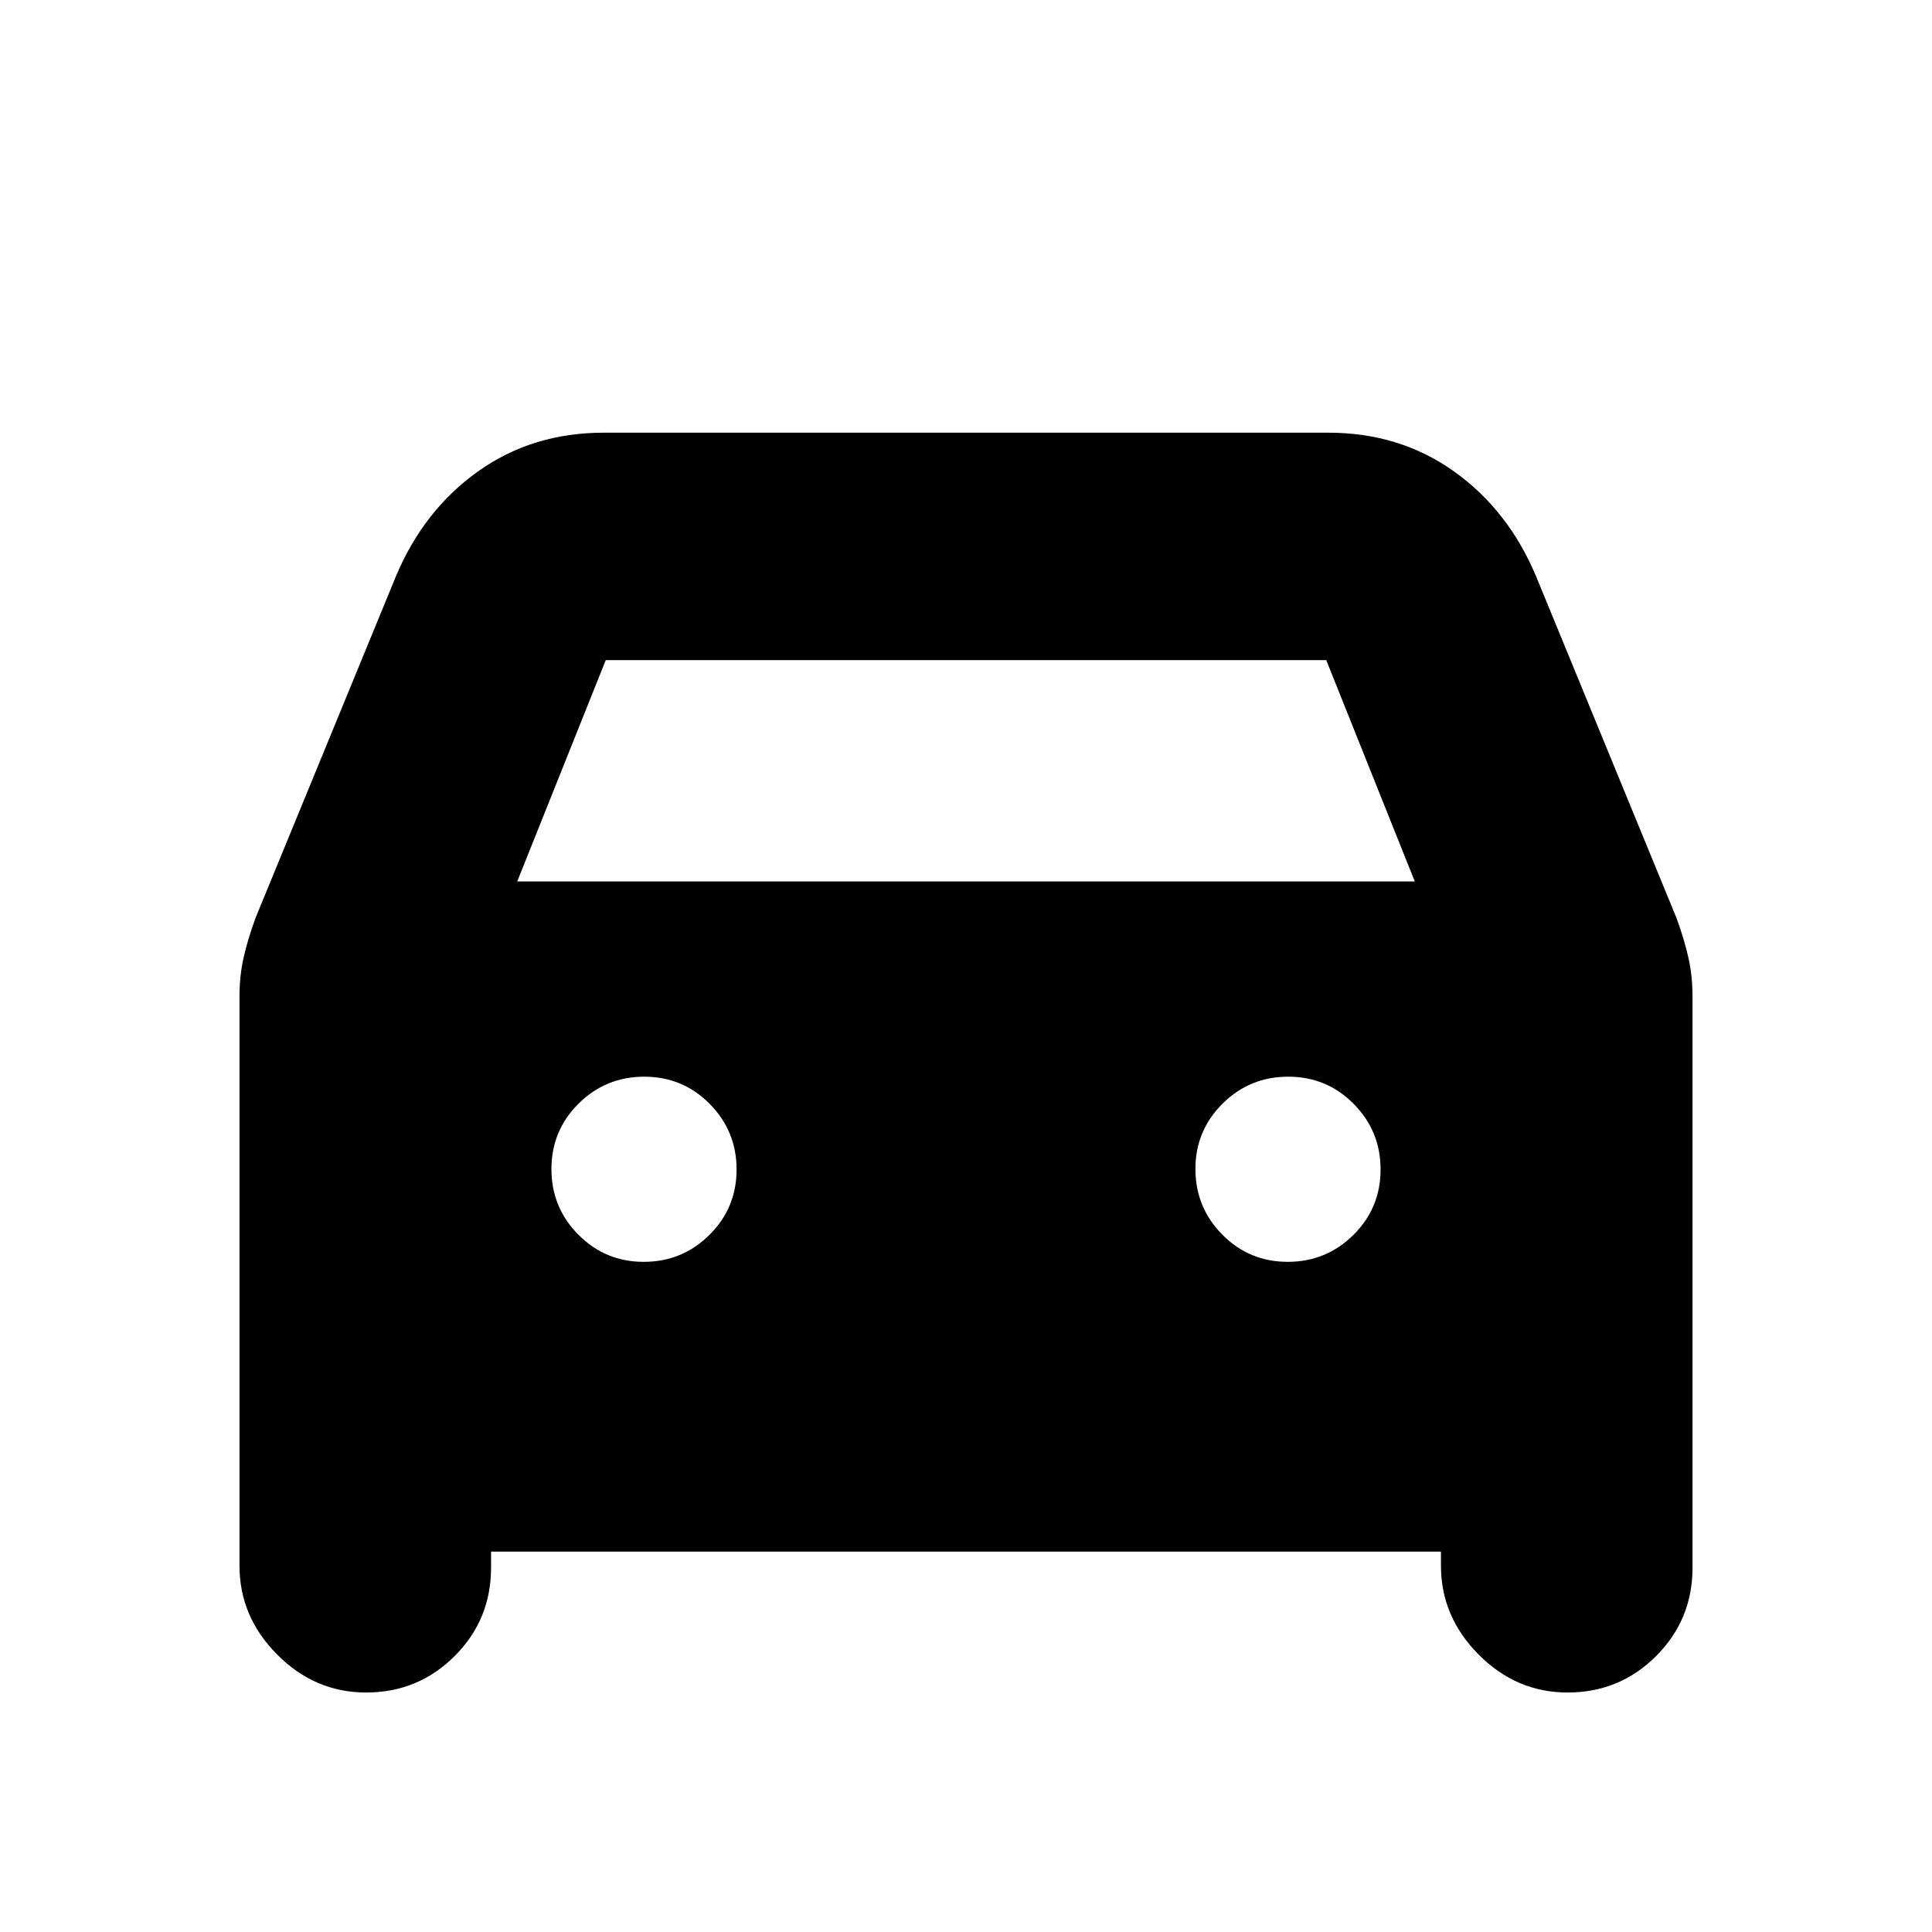 <svg xmlns="http://www.w3.org/2000/svg" height="20" viewBox="0 -960 960 960" width="20"><path d="M244-189v8q0 25.83-18.12 43.92-18.12 18.08-44 18.08-25.38 0-44.13-18.83Q119-156.67 119-182v-282.89q0-10.04 2-19.07 2-9.04 5.99-19.96l69.7-169.62q13.81-32.96 40.81-52.21T300-745h360q35.5 0 62.5 19.25t40.81 52.21l69.7 169.62Q837-493 839-483.96q2 9.03 2 19.07V-181q0 25.83-18.12 43.92-18.12 18.08-44 18.08-25.38 0-44.13-18.83Q716-156.67 716-182v-7H244Zm13-333h446l-44-110H301l-44 110Zm62.88 189q19.12 0 32.62-13.38 13.5-13.38 13.5-32.5 0-19.12-13.38-32.62-13.38-13.5-32.5-13.5-19.12 0-32.62 13.38-13.5 13.38-13.5 32.5 0 19.12 13.38 32.62 13.38 13.5 32.5 13.5Zm320 0q19.12 0 32.62-13.38 13.5-13.38 13.5-32.5 0-19.12-13.38-32.62-13.38-13.5-32.5-13.5-19.12 0-32.62 13.38-13.5 13.38-13.5 32.5 0 19.12 13.38 32.62 13.38 13.5 32.5 13.5Z"/></svg>